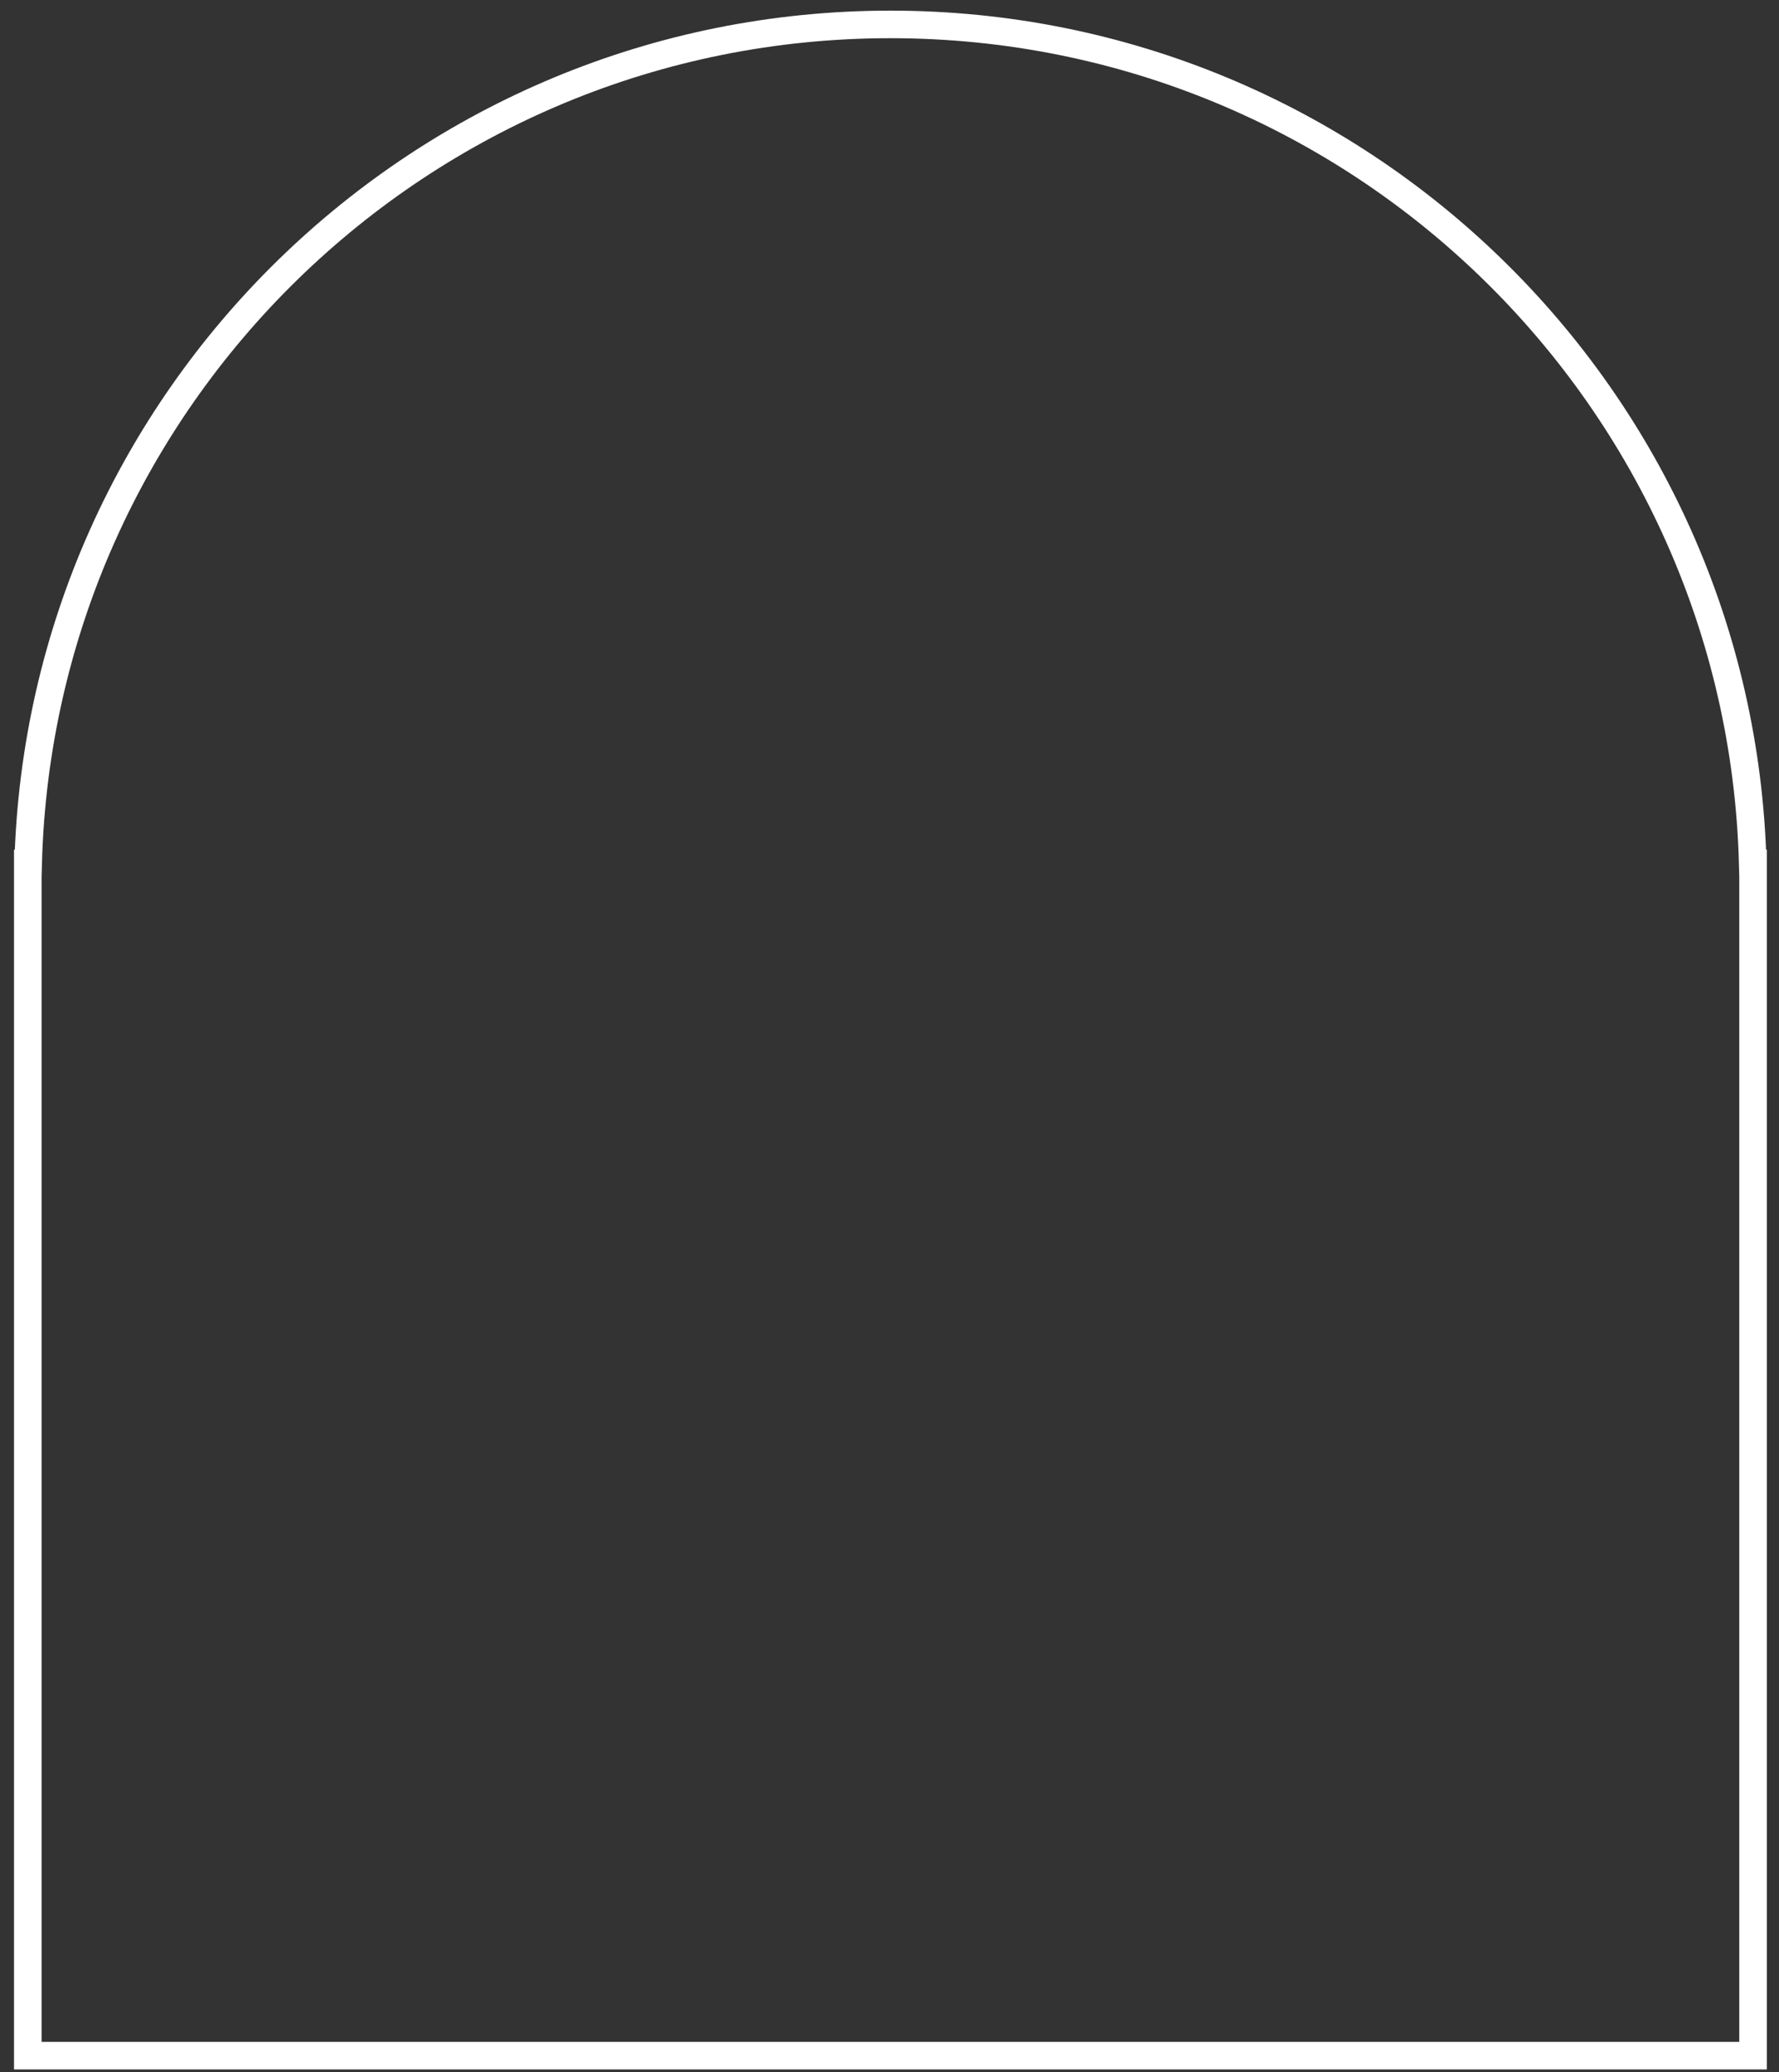 <svg width="91" height="106" viewBox="0 0 91 106" fill="none" xmlns="http://www.w3.org/2000/svg">
<rect x="0" y="0" width="91" height="106" fill="#333333" stroke="none"/>
<path d="M89.656 44.172C89.019 20.36 69.517 1.249 45.548 1.249C21.579 1.249 2.077 20.36 1.44 44.172H1.422V105.161H89.673V44.172H89.656Z" stroke="white" stroke-width="1.41" stroke-miterlimit="10"/>
</svg>
